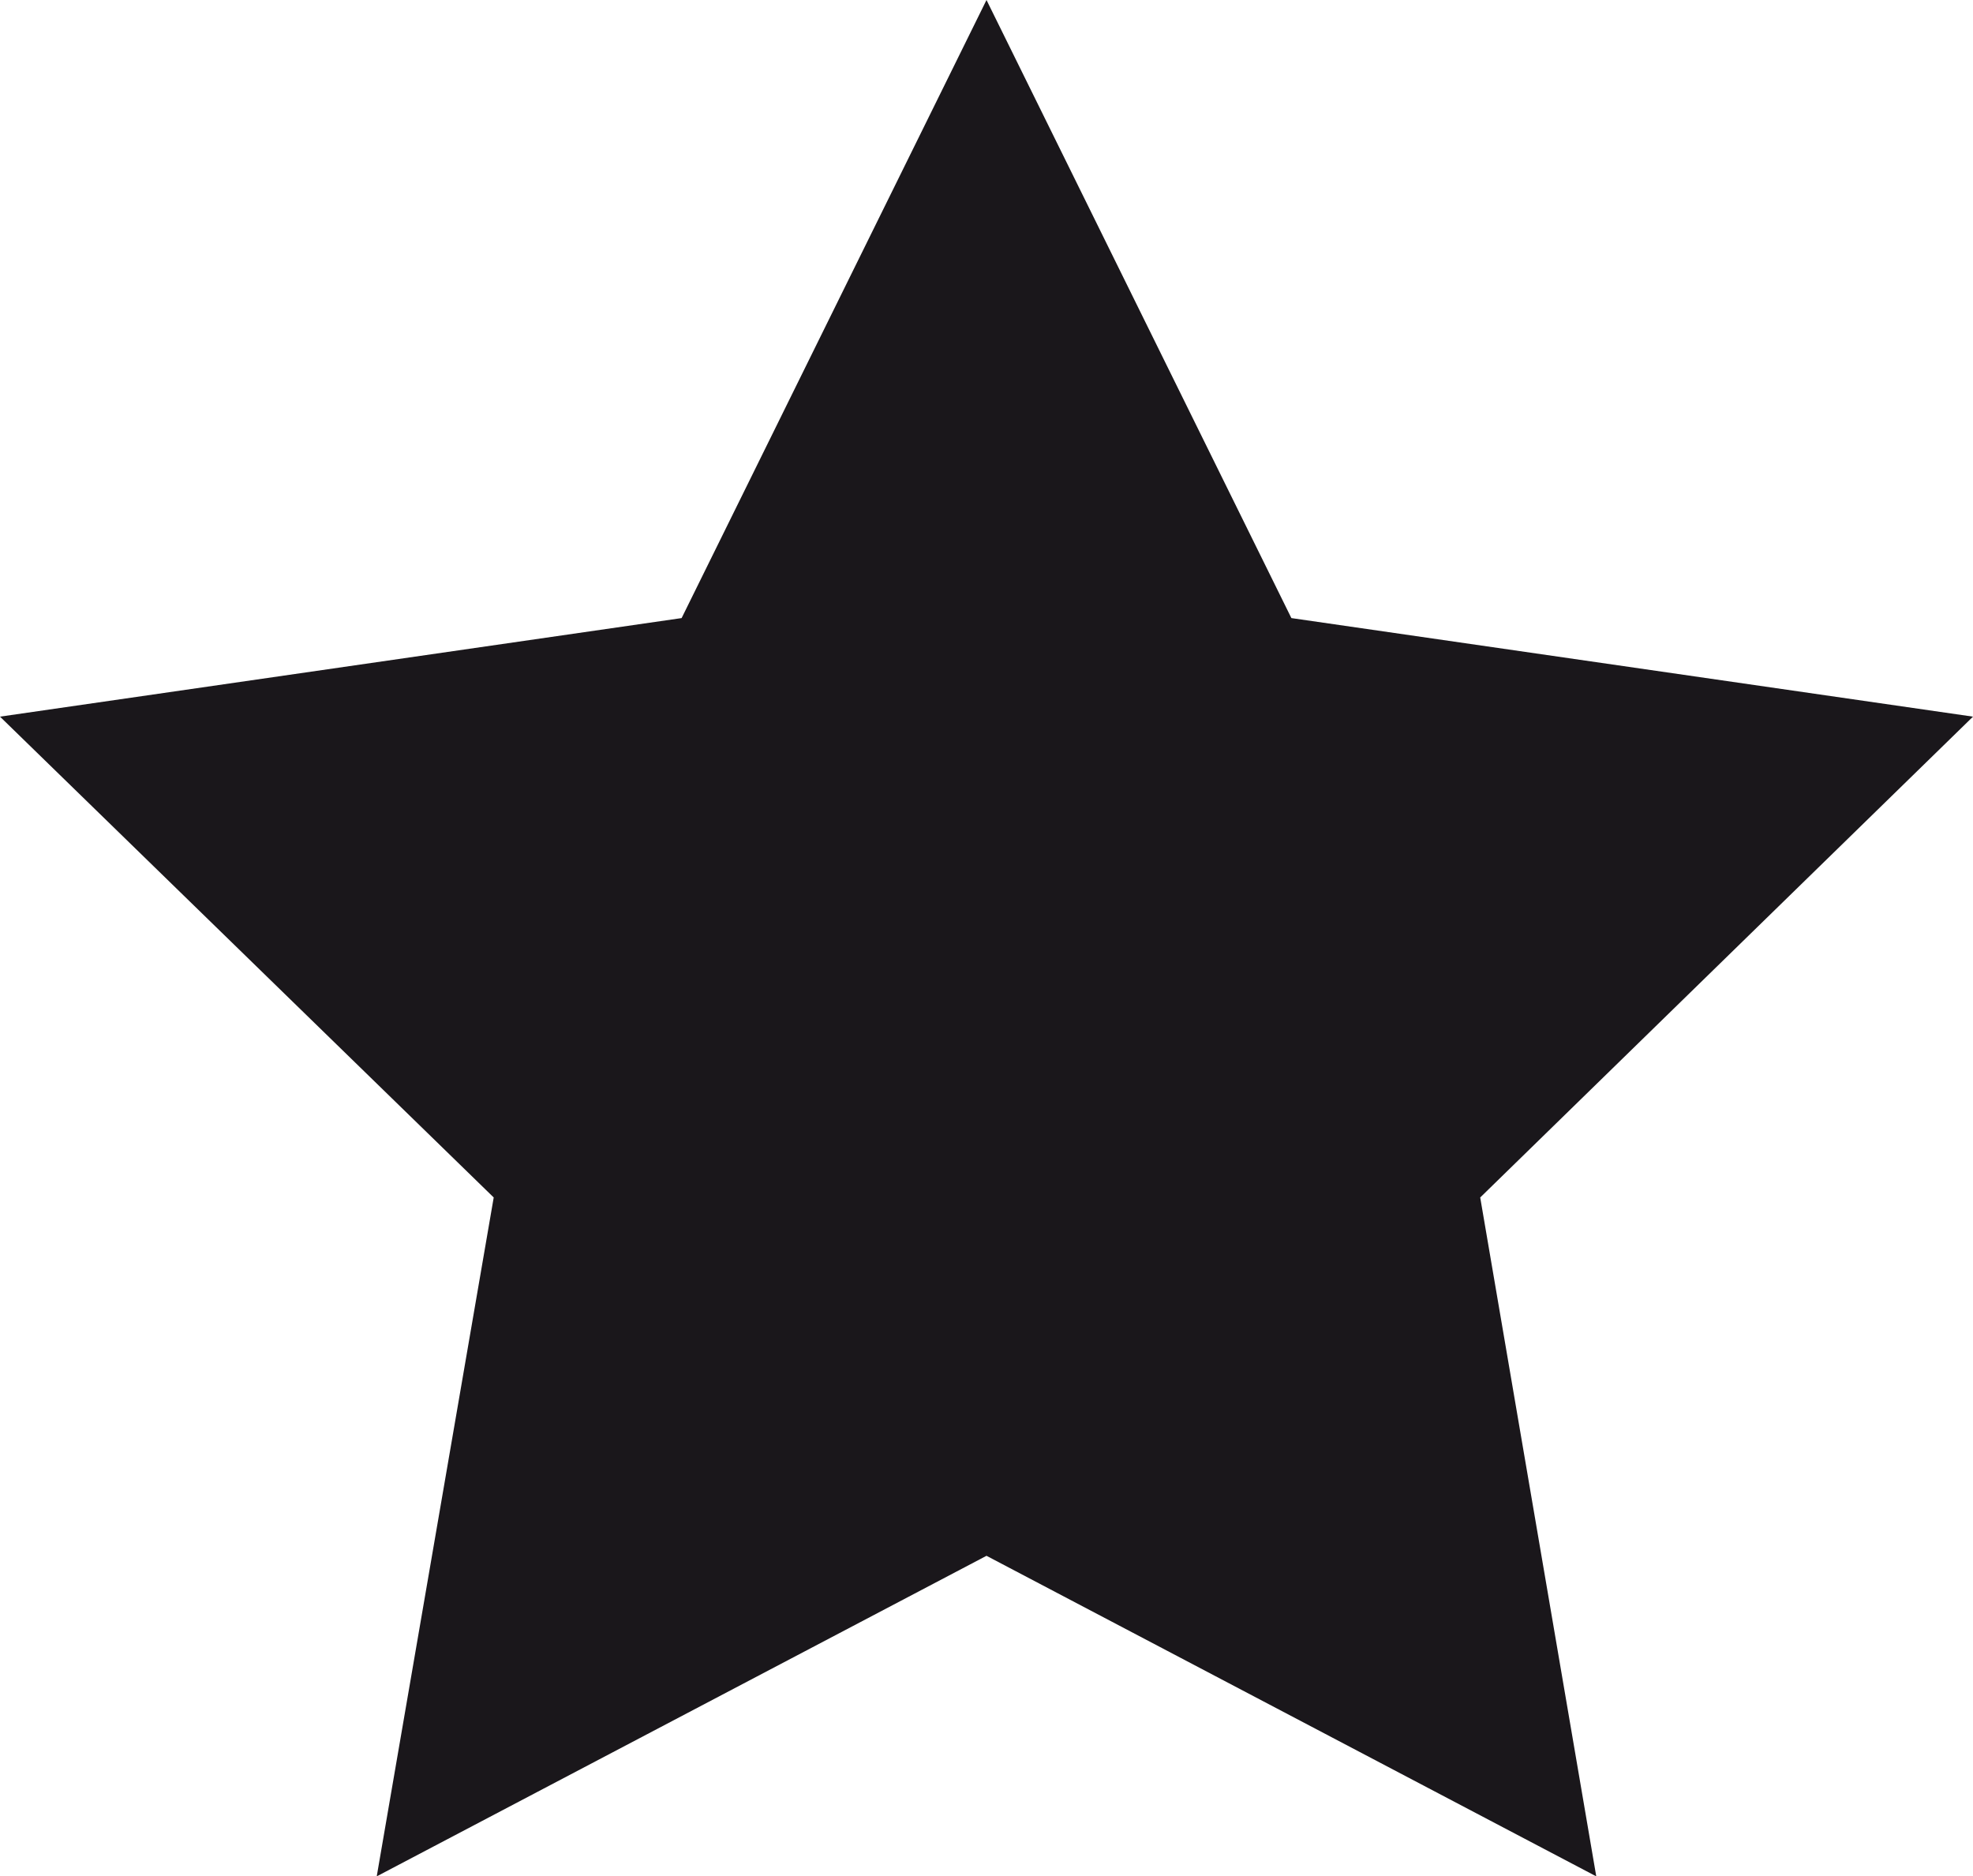 <?xml version="1.0" encoding="utf-8"?>
<!-- Generator: Adobe Illustrator 24.1.2, SVG Export Plug-In . SVG Version: 6.00 Build 0)  -->
<svg version="1.1" id="Layer_1" xmlns="http://www.w3.org/2000/svg" xmlns:xlink="http://www.w3.org/1999/xlink" x="0px" y="0px"
	 viewBox="0 0 214.2 203.7" style="enable-background:new 0 0 214.2 203.7;" xml:space="preserve">
<style type="text/css">
	.st0{fill:#1A171B;}
</style>
<polygon class="st0" points="107.1,0 140.2,67.1 214.2,77.8 160.7,130 173.3,203.7 107.1,168.9 40.9,203.7 53.6,130 0,77.8 74,67.1 
	"/>
</svg>
